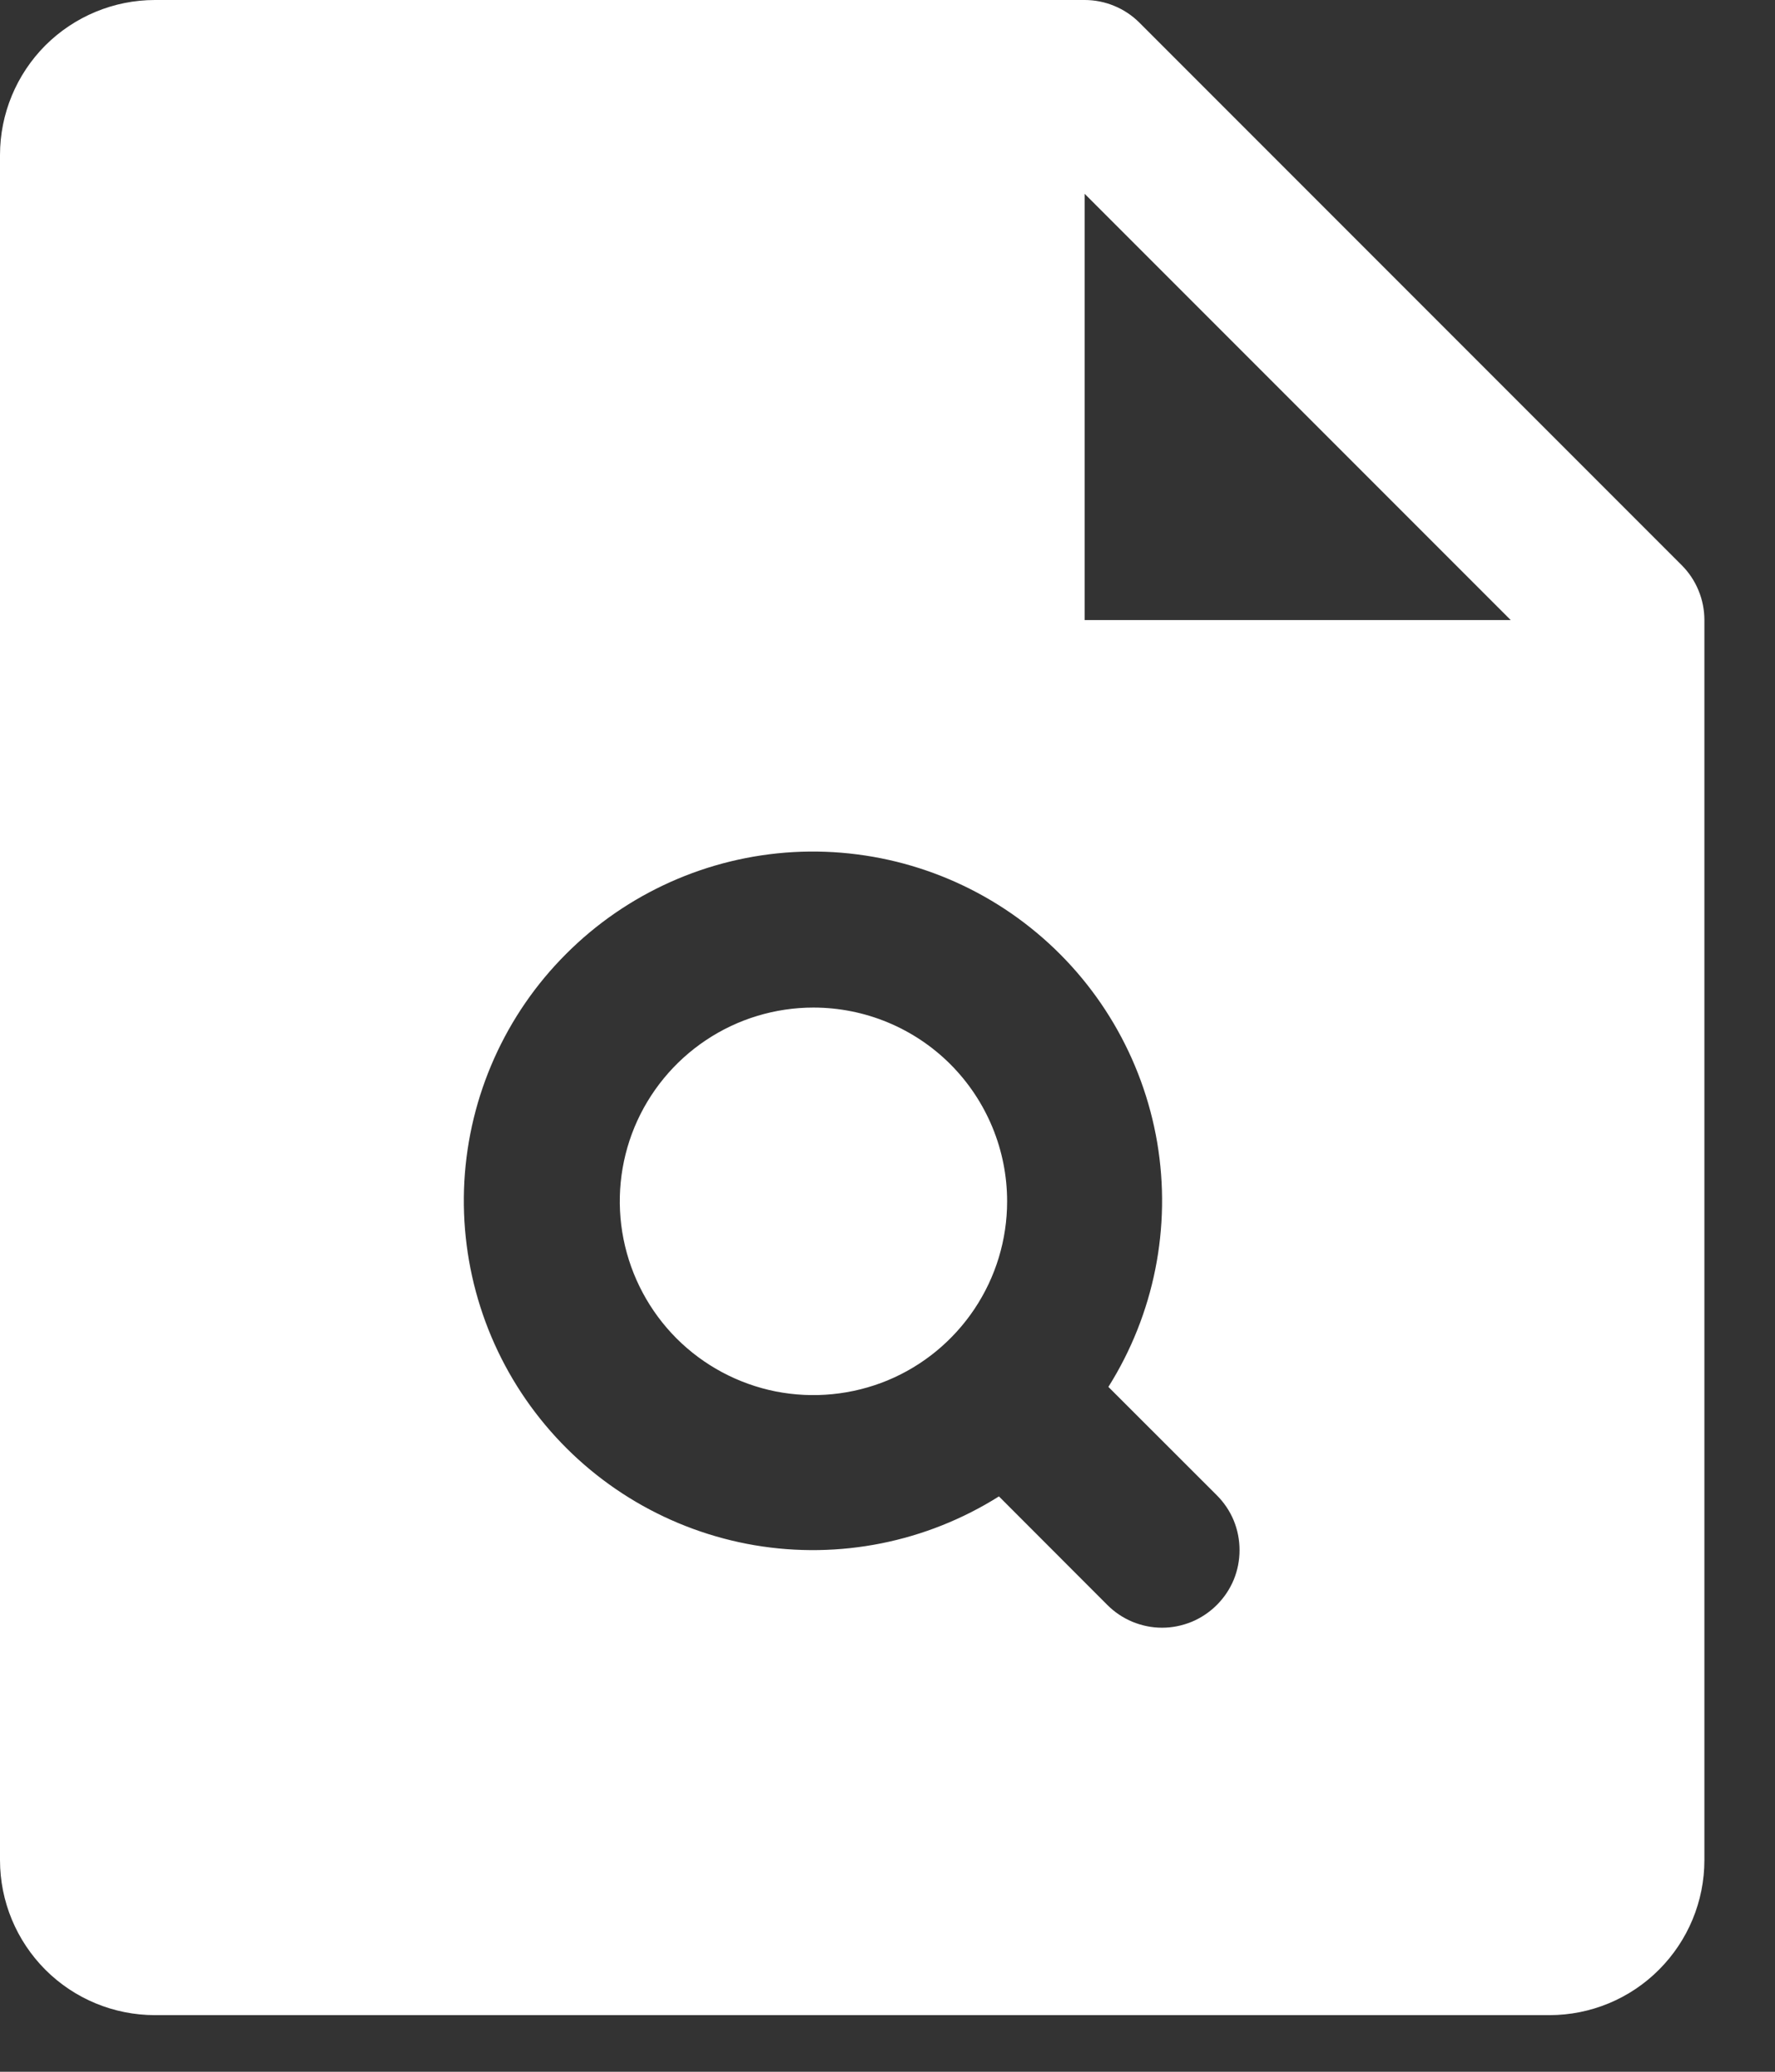 <svg width="18" height="21" viewBox="0 0 18 21" fill="none" xmlns="http://www.w3.org/2000/svg">
<rect x="0" y="0" width="18" height="21" fill="#333333" stroke="none"/>
<path d="M10.213 12.177C10.213 12.566 10.098 12.945 9.882 13.268C9.666 13.591 9.36 13.843 9.001 13.992C8.642 14.14 8.247 14.179 7.866 14.104C7.485 14.028 7.135 13.841 6.86 13.566C6.586 13.291 6.399 12.941 6.323 12.56C6.247 12.179 6.286 11.784 6.434 11.426C6.583 11.067 6.835 10.76 7.158 10.544C7.481 10.328 7.861 10.213 8.249 10.213C8.77 10.213 9.27 10.42 9.638 10.788C10.006 11.157 10.213 11.656 10.213 12.177ZM17.284 6.285V18.855C17.284 19.272 17.118 19.671 16.823 19.966C16.529 20.261 16.129 20.426 15.713 20.426H1.571C1.155 20.426 0.755 20.261 0.46 19.966C0.166 19.671 0 19.272 0 18.855V1.571C0 1.155 0.166 0.755 0.46 0.46C0.755 0.166 1.155 2.42914e-07 1.571 2.42914e-07H10.999C11.102 -8.09083e-05 11.204 0.02 11.3 0.06C11.395 0.099 11.482 0.157 11.555 0.23L17.054 5.729C17.127 5.802 17.185 5.889 17.224 5.984C17.264 6.08 17.284 6.182 17.284 6.285ZM12.34 15.157L11.24 14.058C11.704 13.321 11.88 12.439 11.735 11.581C11.589 10.723 11.133 9.948 10.452 9.405C9.772 8.862 8.915 8.589 8.046 8.637C7.177 8.686 6.356 9.053 5.741 9.669C5.125 10.284 4.758 11.105 4.709 11.974C4.661 12.843 4.934 13.7 5.477 14.38C6.02 15.061 6.795 15.517 7.653 15.663C8.511 15.808 9.393 15.632 10.13 15.168L11.229 16.268C11.302 16.341 11.388 16.399 11.484 16.439C11.579 16.478 11.681 16.499 11.784 16.499C11.888 16.499 11.99 16.478 12.085 16.439C12.181 16.399 12.267 16.341 12.34 16.268C12.413 16.195 12.471 16.109 12.511 16.013C12.55 15.918 12.57 15.816 12.57 15.713C12.57 15.609 12.55 15.507 12.511 15.412C12.471 15.316 12.413 15.23 12.34 15.157ZM15.32 6.285L10.999 1.964V6.285H15.32Z" fill="white"/>
</svg>
